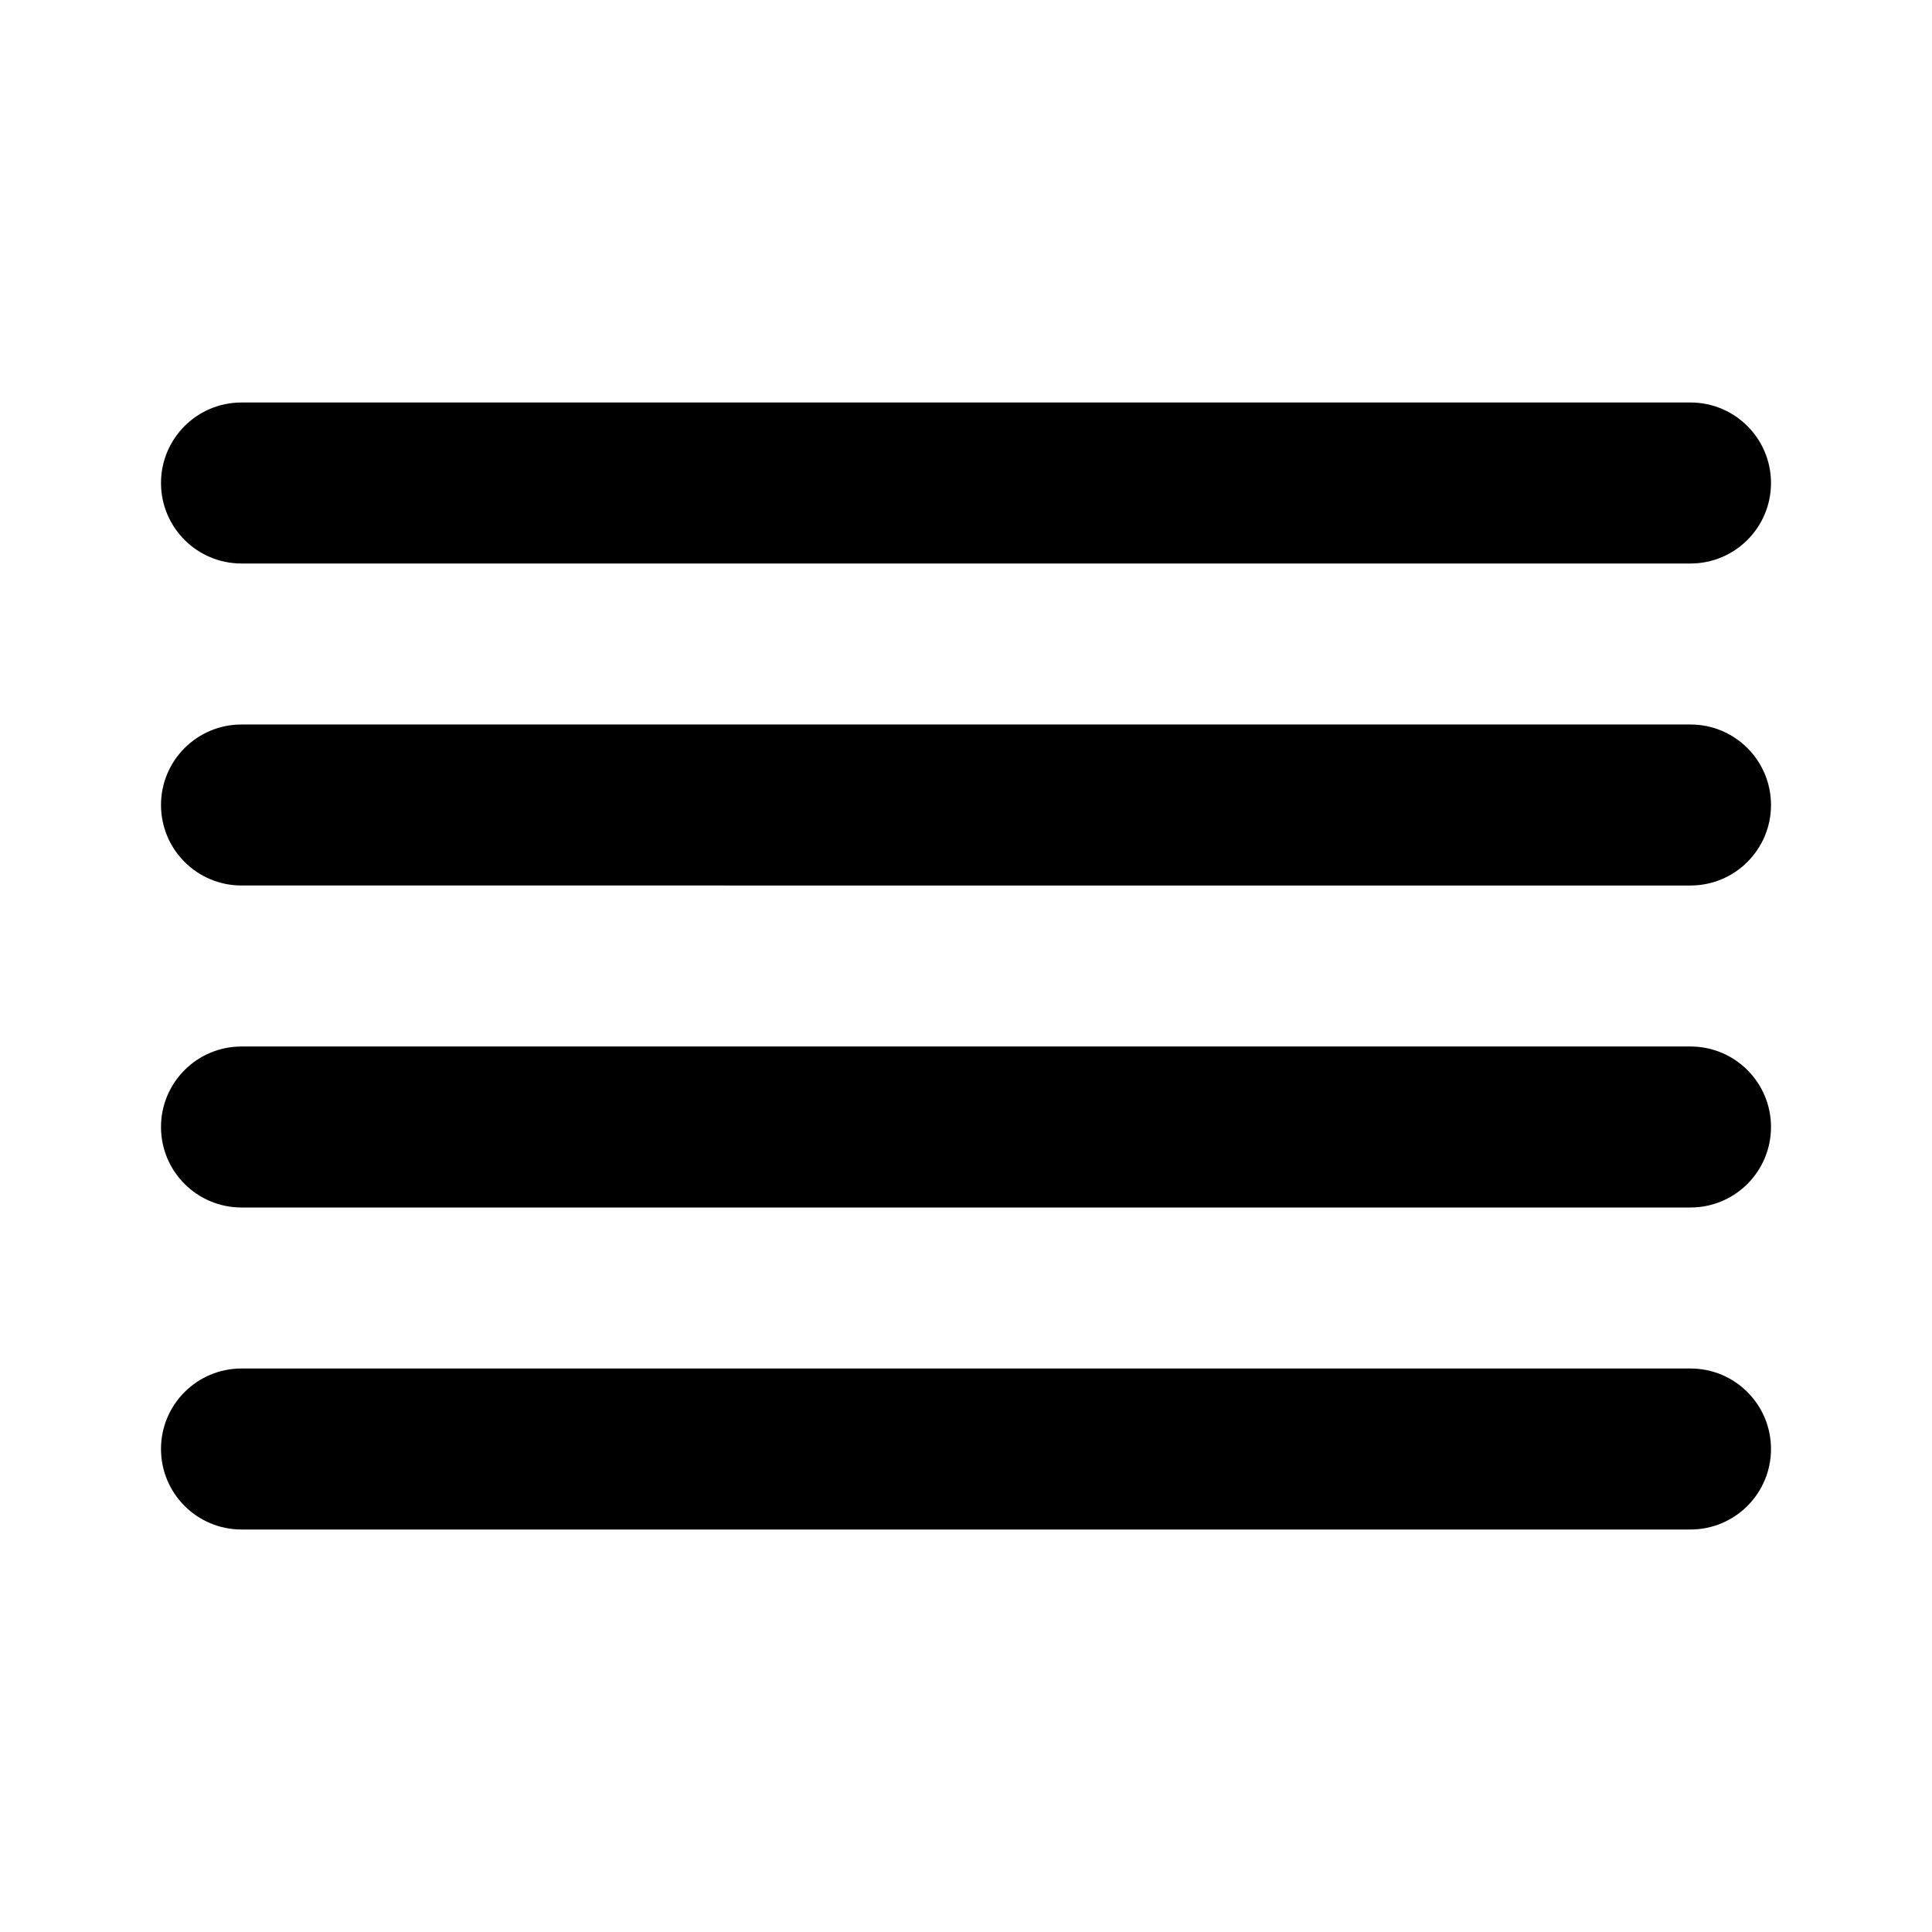 <?xml version="1.0" ?><!DOCTYPE svg  PUBLIC '-//W3C//DTD SVG 1.1//EN'  'http://www.w3.org/Graphics/SVG/1.1/DTD/svg11.dtd'><svg enable-background="new 0 0 96 96" height="96px" id="align_justify" version="1.1" viewBox="0 0 96 96" width="96px" x="0px" xml:space="preserve" xmlns="http://www.w3.org/2000/svg" xmlns:xlink="http://www.w3.org/1999/xlink" y="0px"><path d="M88,24c0,2.209-1.791,4-4,4H12c-2.209,0-4-1.791-4-4l0,0c0-2.209,1.791-4,4-4h72C86.209,20,88,21.791,88,24L88,24z"/><path d="M88,40c0,2.209-1.791,4-4,4H12c-2.209,0-4-1.791-4-4l0,0c0-2.209,1.791-4,4-4h72C86.209,36,88,37.791,88,40L88,40z"/><path d="M88,56c0,2.209-1.791,4-4,4H12c-2.209,0-4-1.791-4-4l0,0c0-2.209,1.791-4,4-4h72C86.209,52,88,53.791,88,56L88,56z"/><path d="M88,72c0,2.209-1.791,4-4,4H12c-2.209,0-4-1.791-4-4l0,0c0-2.209,1.791-4,4-4h72C86.209,68,88,69.791,88,72L88,72z"/></svg>